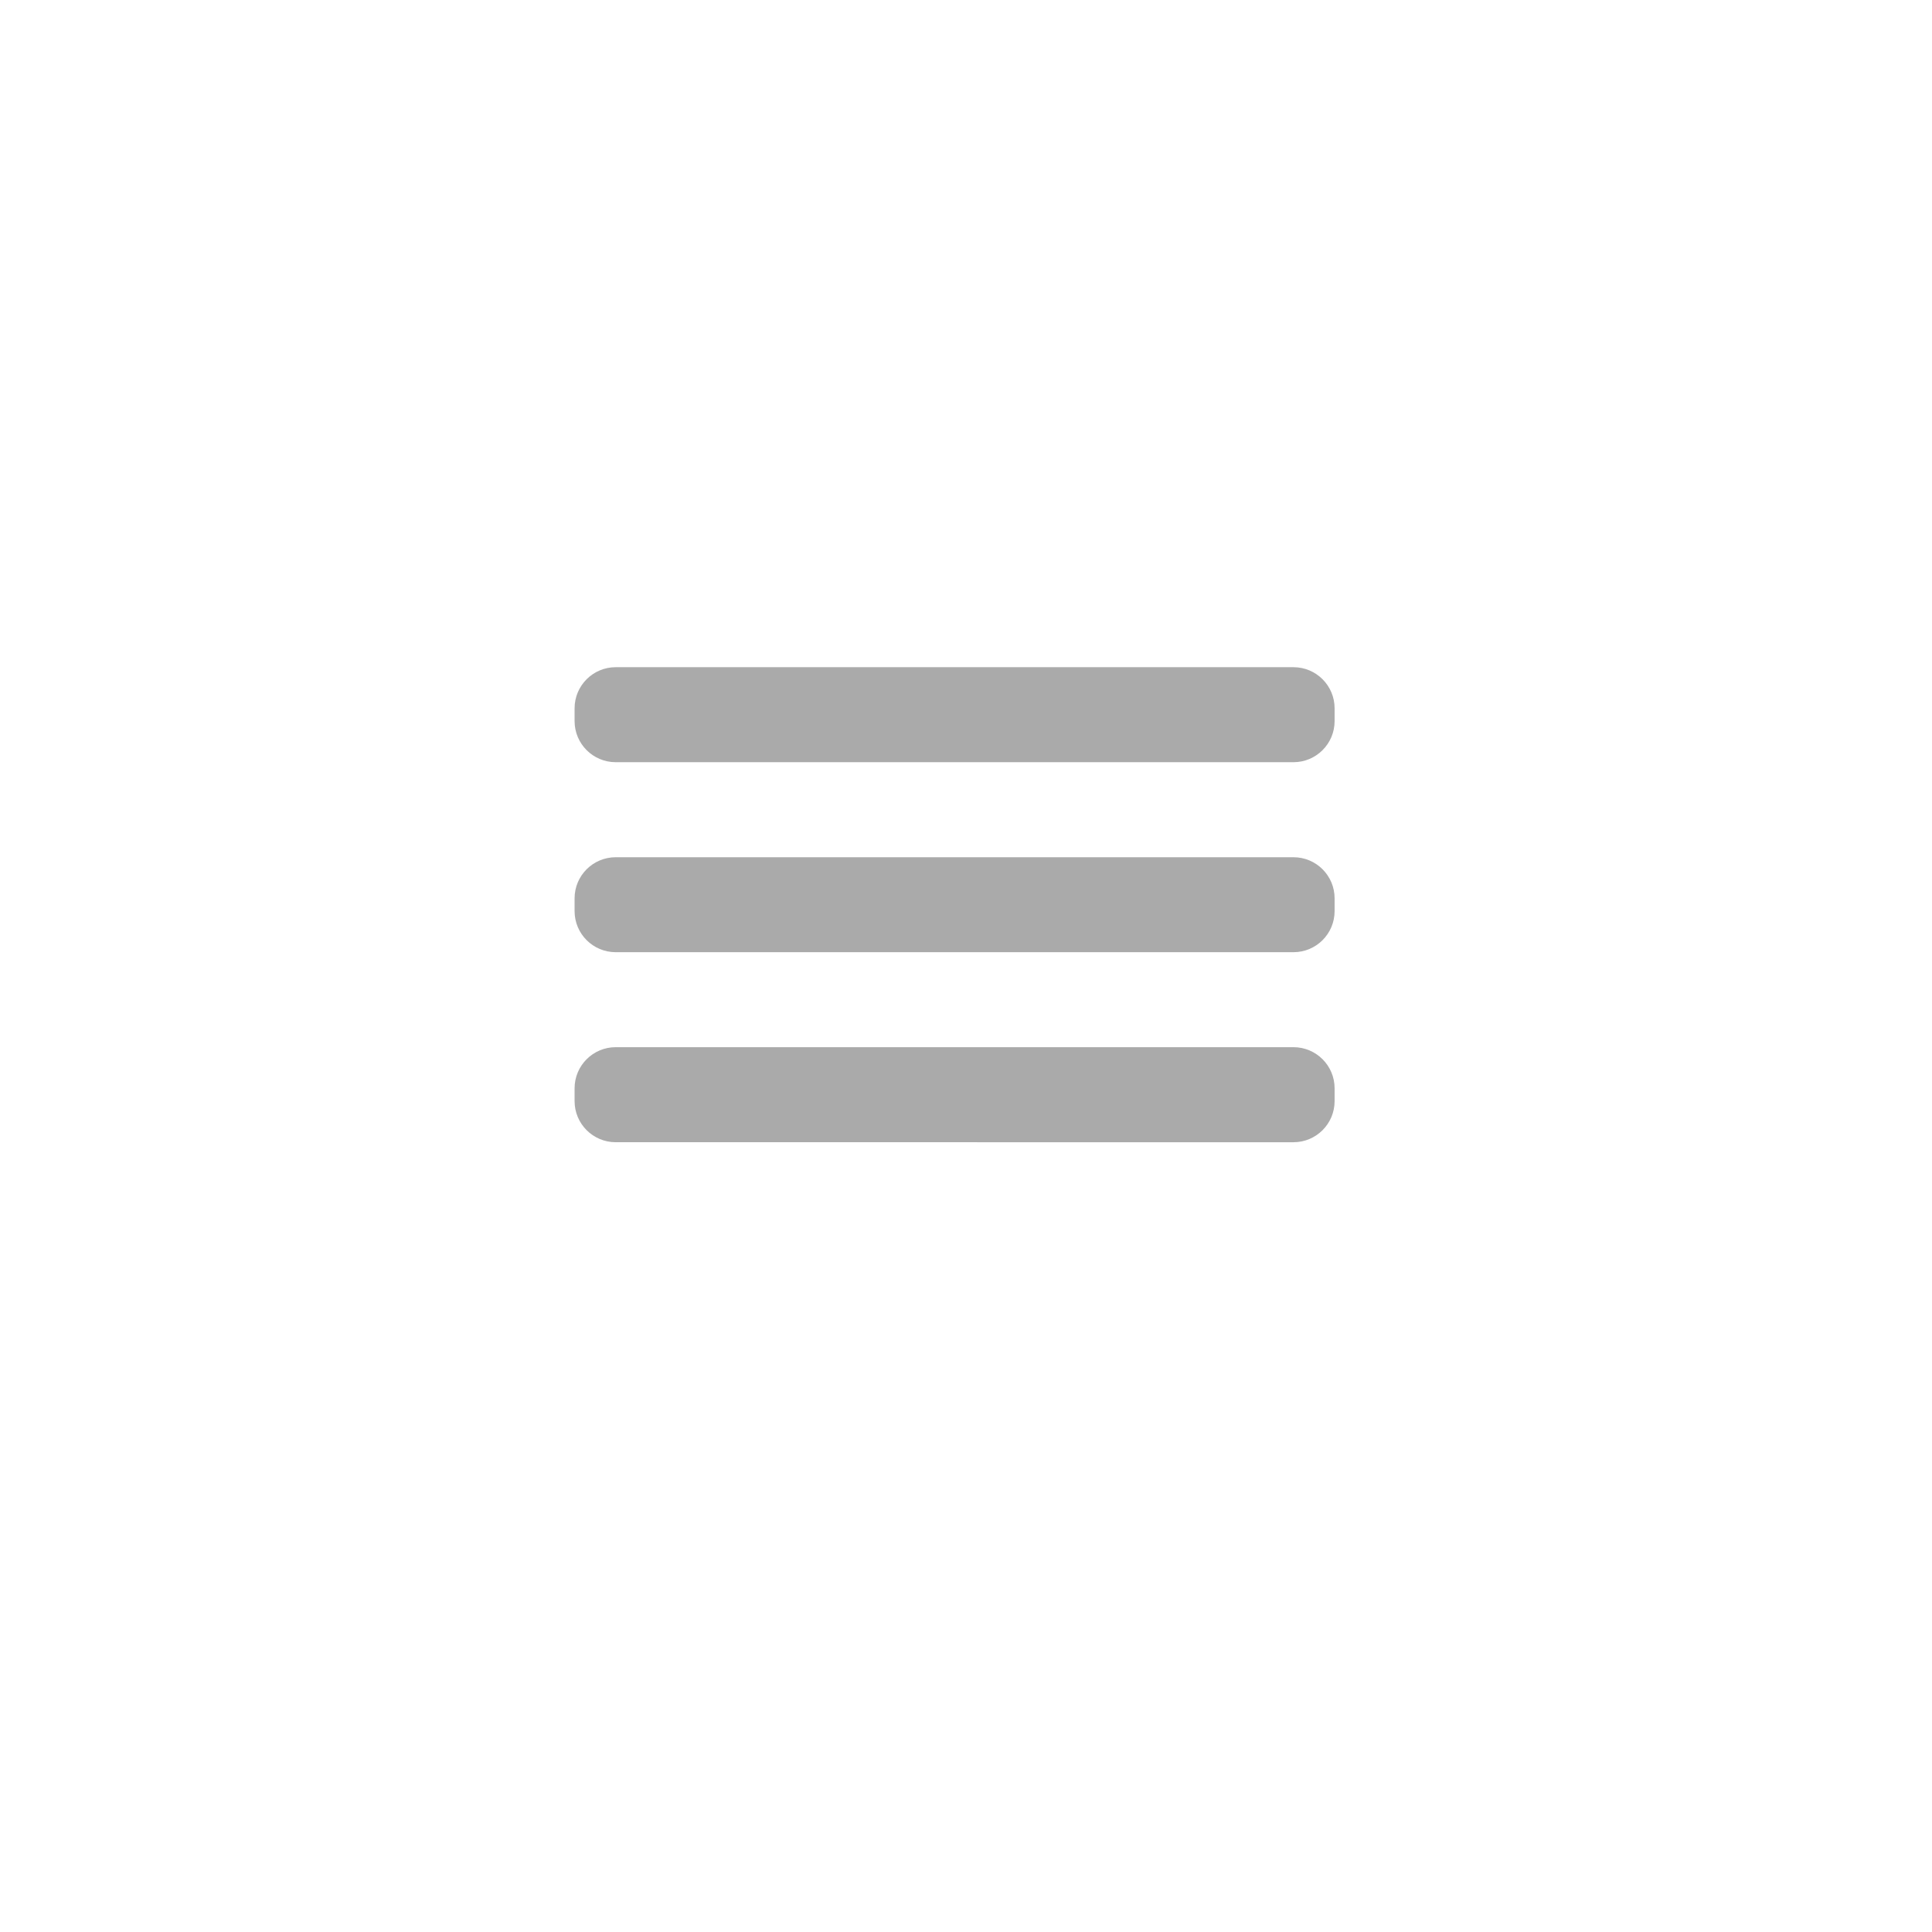 <svg xmlns="http://www.w3.org/2000/svg" width="47" height="47" viewBox="0 0 47 47">
    <defs>
        <filter id="prefix__a" width="165%" height="474.5%" x="-32.5%" y="-181.8%" filterUnits="objectBoundingBox">
            <feOffset dy="-2" in="SourceAlpha" result="shadowOffsetOuter1"/>
            <feGaussianBlur in="shadowOffsetOuter1" result="shadowBlurOuter1" stdDeviation="25"/>
            <feColorMatrix in="shadowBlurOuter1" result="shadowMatrixOuter1" values="0 0 0 0 0.878 0 0 0 0 0.878 0 0 0 0 0.878 0 0 0 1 0"/>
            <feMerge>
                <feMergeNode in="shadowMatrixOuter1"/>
                <feMergeNode in="SourceGraphic"/>
            </feMerge>
        </filter>
    </defs>
    <g fill="none" fill-rule="evenodd" filter="url(#prefix__a)" transform="translate(-263 -1)">
        <g>
            <path d="M0 0H18.489V18.489H0z" transform="translate(276.978 15.533)"/>
            <g fill="#AAA">
                <path d="M18.489 10.244v.312c0 .552-.448 1-1 1H1c-.552 0-1-.448-1-1v-.312c0-.552.448-1 1-1h16.489c.552 0 1 .448 1 1zM18.489 5.622v.311c0 .553-.448 1-1 1H1c-.552 0-1-.447-1-1v-.31c0-.553.448-1 1-1h16.489c.552 0 1 .447 1 1zM18.489 1v.311c0 .552-.448 1-1 1H1c-.552 0-1-.448-1-1V1c0-.552.448-1 1-1h16.489c.552 0 1 .448 1 1z" transform="translate(276.978 15.533) translate(0 3.698)"/>
            </g>
        </g>
    </g>
</svg>
